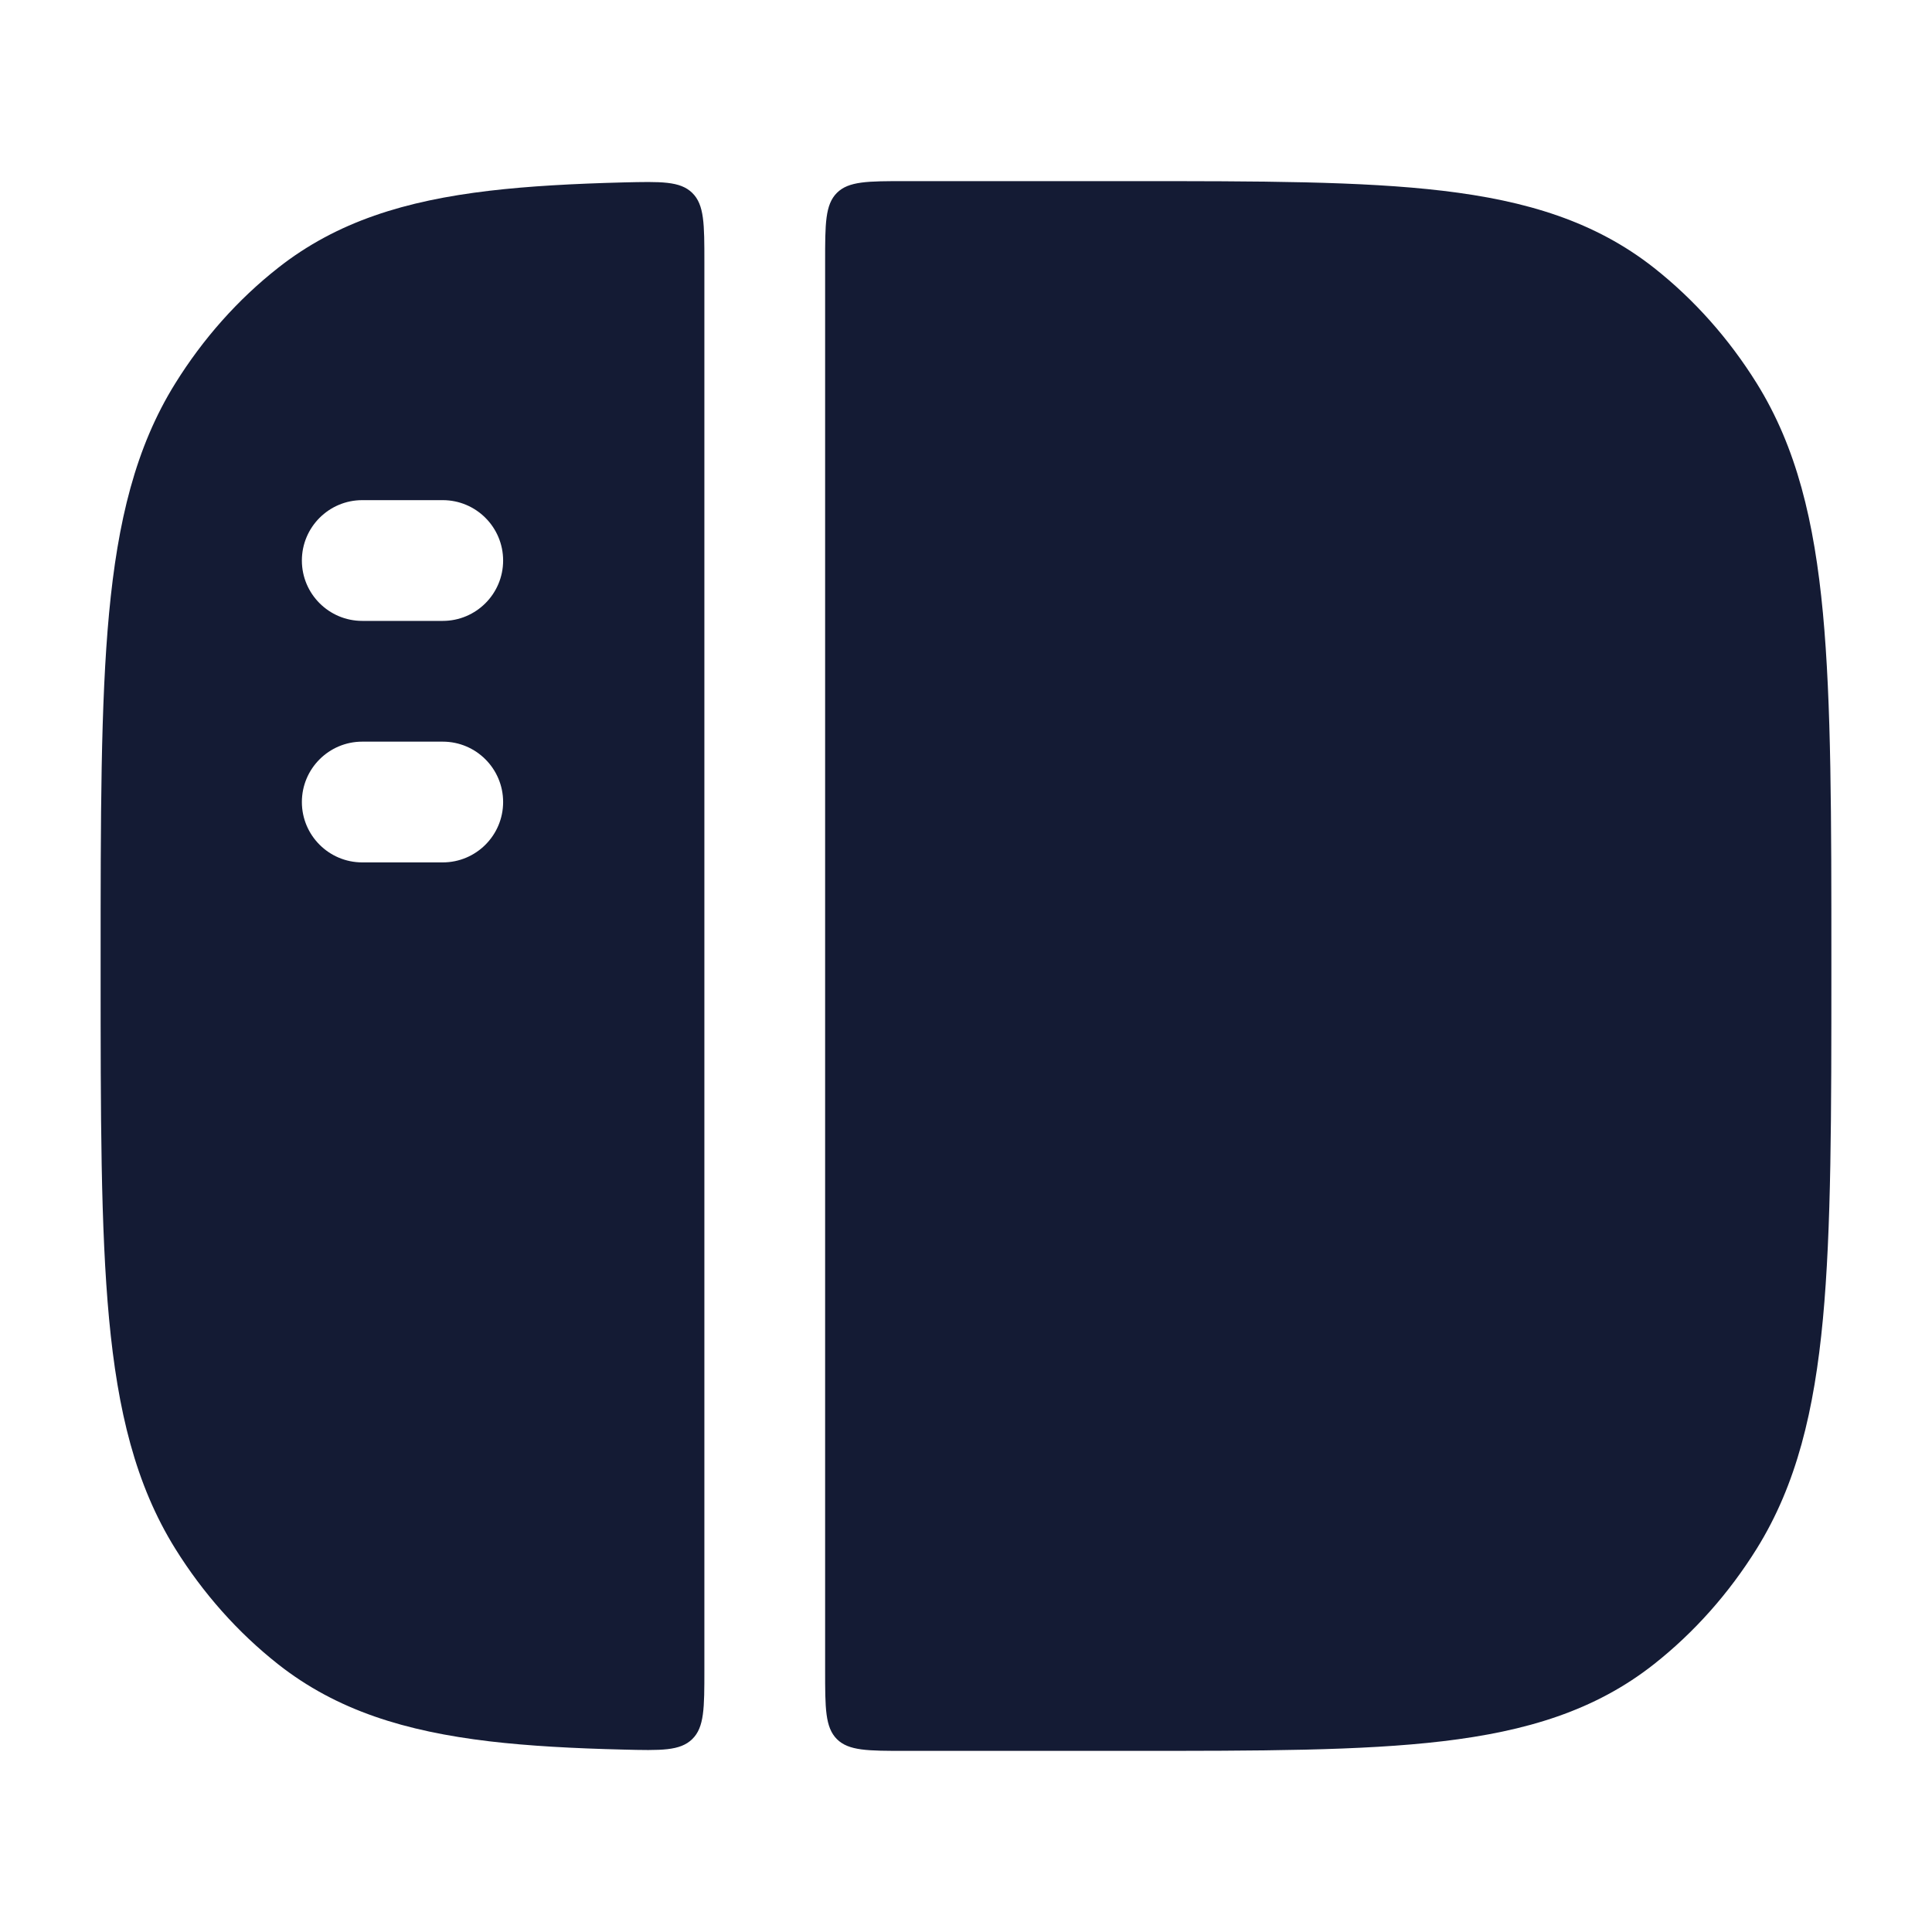 <svg width="24" height="24" viewBox="0 0 24 24" fill="none" xmlns="http://www.w3.org/2000/svg">
<path fill-rule="evenodd" clip-rule="evenodd" d="M14.049 2.25H11.25C10.779 2.25 10.543 2.25 10.396 2.396C10.25 2.543 10.25 2.779 10.25 3.25L10.25 20.75C10.25 21.221 10.25 21.457 10.396 21.604C10.543 21.75 10.779 21.75 11.25 21.75H14.049H14.049H14.049H14.049H14.049C15.647 21.75 16.913 21.75 17.923 21.63C18.961 21.507 19.814 21.25 20.545 20.674C21.046 20.279 21.478 19.792 21.823 19.238C22.318 18.442 22.538 17.522 22.645 16.384C22.75 15.263 22.75 13.851 22.75 12.04V11.96C22.75 10.149 22.75 8.737 22.645 7.616C22.538 6.478 22.318 5.558 21.823 4.762C21.478 4.208 21.046 3.721 20.545 3.326C19.814 2.751 18.961 2.493 17.923 2.37C16.913 2.25 15.647 2.25 14.049 2.25H14.049ZM7.744 21.734C7.122 21.719 6.569 21.689 6.077 21.631C5.039 21.507 4.186 21.25 3.455 20.674C2.954 20.279 2.522 19.792 2.177 19.238C1.682 18.442 1.462 17.522 1.355 16.384C1.25 15.263 1.25 13.851 1.25 12.04V11.961C1.25 10.15 1.25 8.737 1.355 7.617C1.462 6.479 1.682 5.558 2.177 4.763C2.522 4.208 2.954 3.721 3.455 3.327C4.186 2.751 5.039 2.493 6.077 2.37C6.569 2.312 7.122 2.282 7.744 2.266C8.214 2.255 8.448 2.249 8.599 2.396C8.75 2.543 8.75 2.782 8.75 3.258V20.742C8.75 21.219 8.75 21.457 8.599 21.604C8.448 21.751 8.214 21.746 7.744 21.734ZM6.25 6.963C6.25 6.549 5.914 6.213 5.5 6.213H4.5C4.086 6.213 3.75 6.549 3.75 6.963C3.75 7.377 4.086 7.713 4.5 7.713H5.5C5.914 7.713 6.25 7.377 6.25 6.963ZM6.25 9.963C6.25 9.549 5.914 9.213 5.5 9.213H4.5C4.086 9.213 3.75 9.549 3.75 9.963C3.75 10.377 4.086 10.713 4.5 10.713H5.5C5.914 10.713 6.25 10.377 6.25 9.963Z" fill="#141B34"/>
</svg>
